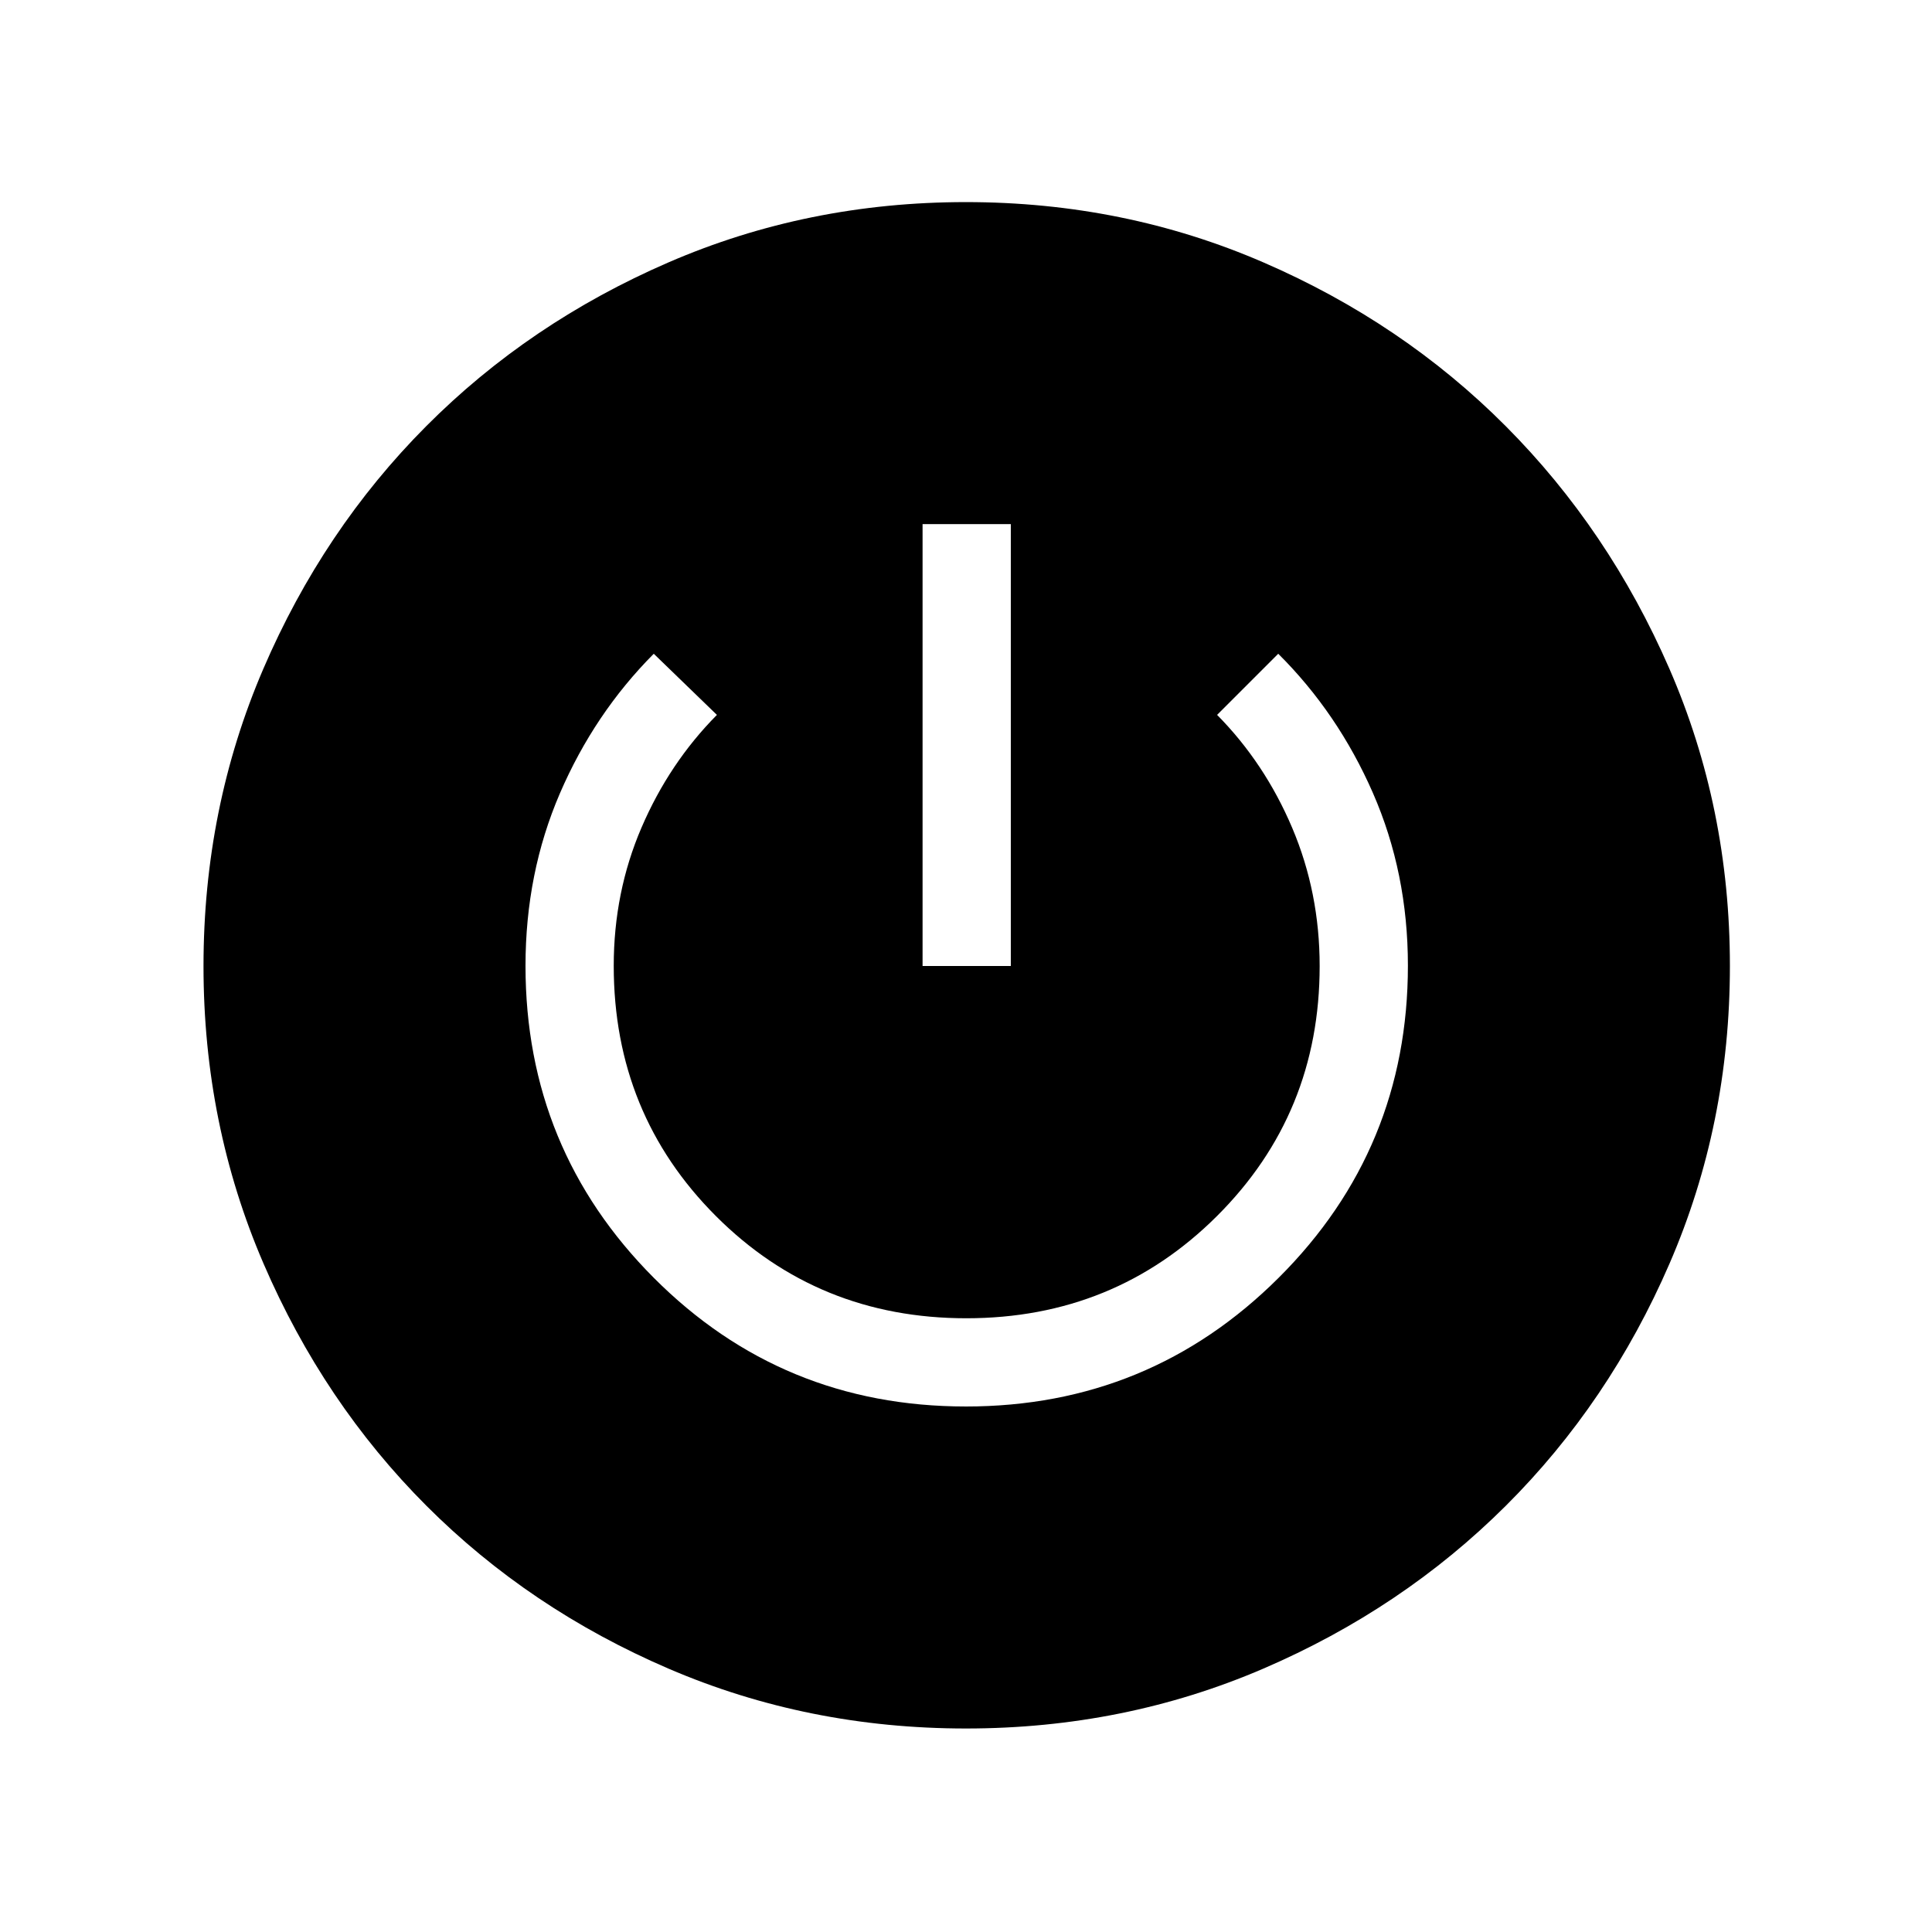 <svg xmlns="http://www.w3.org/2000/svg" height="48" viewBox="0 -960 960 960" width="48"><path d="M479.99-101.12q-78.6 0-147.75-29.72-69.14-29.72-120.3-80.9-51.15-51.18-80.98-120.36-29.84-69.19-29.84-147.85 0-78.57 29.72-147.7t80.9-120.54q51.18-51.41 120.36-81.4 69.19-29.99 147.85-29.99t147.87 29.98q69.21 29.98 120.4 81.38 51.19 51.39 81.28 120.49 30.08 69.11 30.08 147.68 0 78.66-29.98 147.87-29.98 69.21-81.38 120.4-51.39 51.19-120.51 80.93-69.13 29.73-147.72 29.73Zm-.08-160q91.32 0 155.49-64 64.18-64 64.18-155.1 0-46-17.37-85.72-17.37-39.71-47.06-69.21l-30.38 30.38q23.65 23.92 37.31 56.11 13.65 32.18 13.65 68.67 0 73.36-50.97 124.19-50.97 50.84-124.61 50.84-73.65 0-124.42-50.78-50.77-50.78-50.77-124.33 0-36.58 13.79-68.68 13.79-32.1 37.48-56.02l-31.38-30.38q-29.5 29.65-46.62 69.32-17.11 39.67-17.11 85.76 0 91.04 63.73 155 63.73 63.95 155.06 63.95ZM458.42-480h43.85v-219.58h-43.85V-480Z"/></svg>